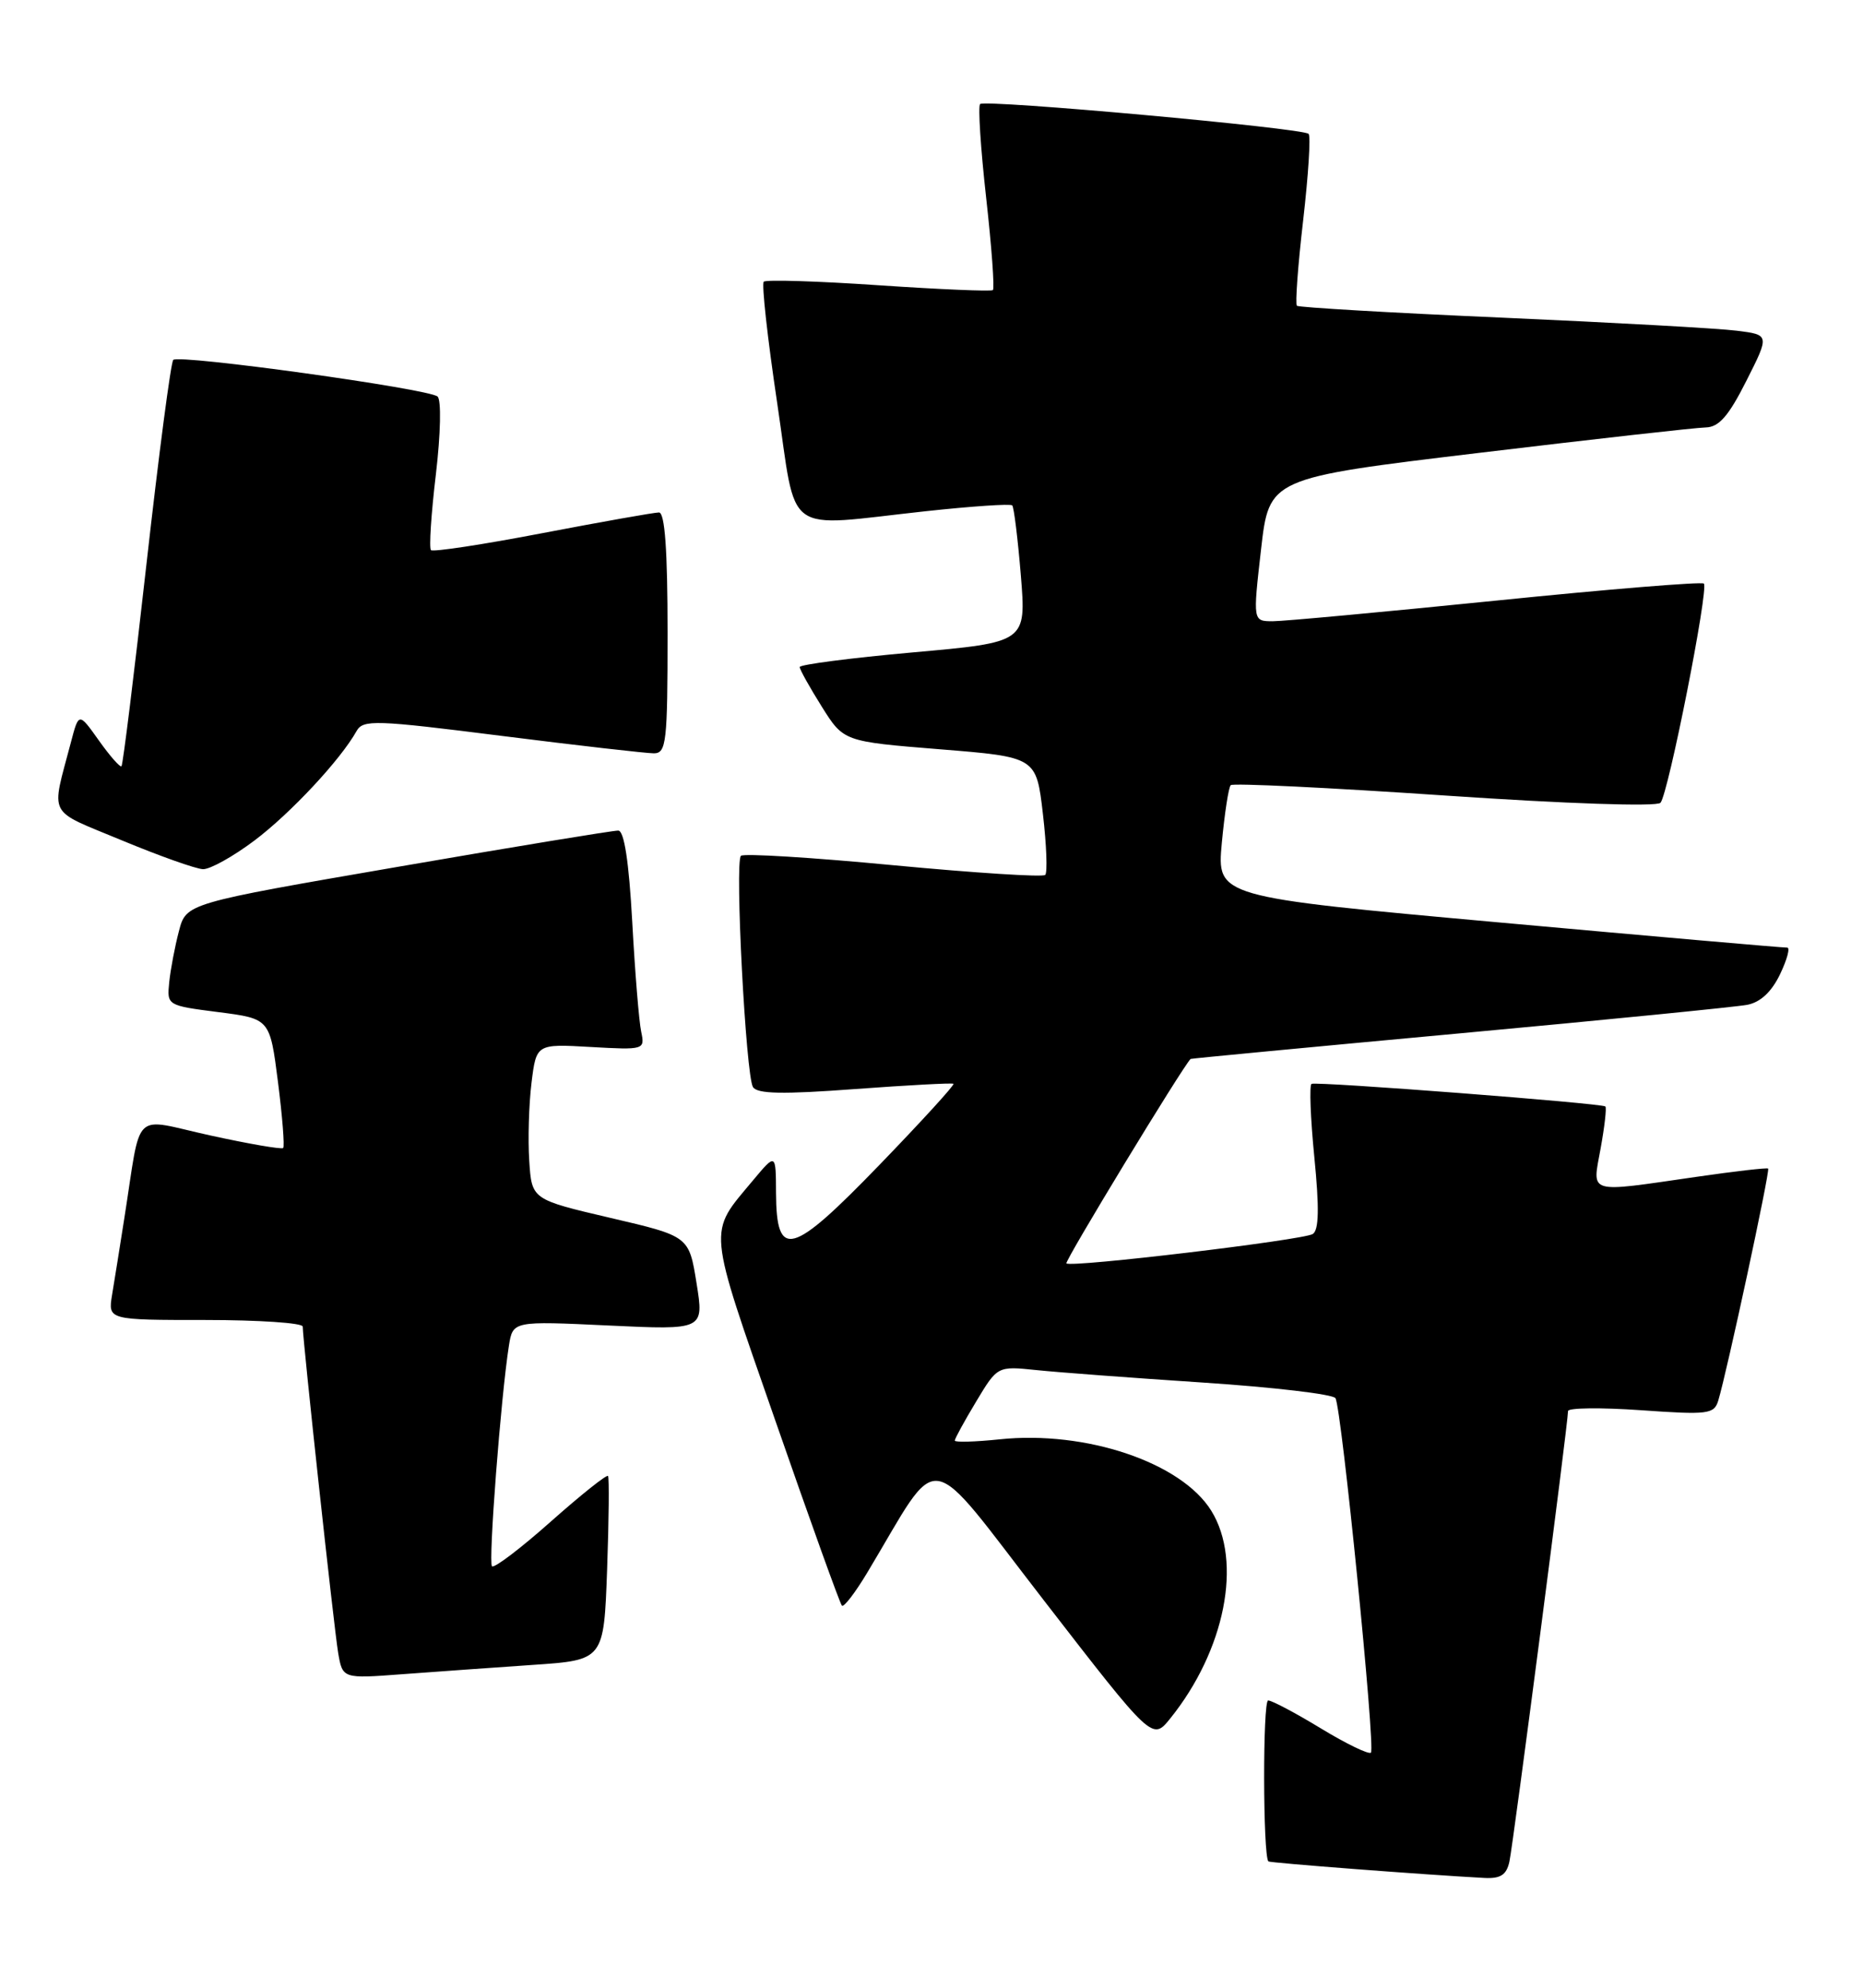 <?xml version="1.0" encoding="UTF-8" standalone="no"?>
<!DOCTYPE svg PUBLIC "-//W3C//DTD SVG 1.1//EN" "http://www.w3.org/Graphics/SVG/1.1/DTD/svg11.dtd" >
<svg xmlns="http://www.w3.org/2000/svg" xmlns:xlink="http://www.w3.org/1999/xlink" version="1.1" viewBox="0 0 240 256">
 <g >
 <path fill="currentColor"
d=" M 194.45 239.75 C 194.94 237.52 202.01 183.21 202.00 181.73 C 202.00 181.31 206.22 181.26 211.39 181.62 C 220.04 182.23 220.82 182.13 221.35 180.39 C 222.46 176.75 228.06 150.73 227.78 150.50 C 227.63 150.37 223.45 150.85 218.50 151.57 C 204.29 153.62 205.12 153.87 206.20 147.90 C 206.71 145.09 206.99 142.66 206.81 142.50 C 206.37 142.09 169.62 139.26 168.96 139.59 C 168.66 139.74 168.82 144.00 169.32 149.05 C 169.97 155.61 169.91 158.44 169.11 158.93 C 167.84 159.71 137.95 163.28 137.38 162.71 C 137.11 162.45 152.35 137.38 153.38 136.38 C 153.45 136.32 169.03 134.84 188.00 133.09 C 206.97 131.34 223.66 129.68 225.09 129.41 C 226.79 129.08 228.23 127.74 229.32 125.46 C 230.23 123.56 230.64 122.02 230.23 122.04 C 229.83 122.07 213.13 120.61 193.13 118.80 C 156.76 115.51 156.76 115.51 157.40 108.56 C 157.76 104.74 158.27 101.39 158.55 101.12 C 158.82 100.84 171.21 101.44 186.08 102.45 C 201.82 103.52 213.45 103.91 213.91 103.39 C 214.92 102.26 220.15 75.82 219.50 75.16 C 219.23 74.90 207.19 75.88 192.75 77.35 C 178.31 78.81 165.35 80.01 163.95 80.01 C 161.40 80.00 161.40 80.00 162.45 70.79 C 163.50 61.57 163.50 61.57 190.50 58.33 C 205.35 56.55 218.51 55.07 219.74 55.05 C 221.44 55.01 222.68 53.60 224.97 49.06 C 227.97 43.12 227.97 43.12 223.73 42.59 C 221.41 42.29 207.80 41.54 193.50 40.91 C 179.20 40.29 167.31 39.59 167.07 39.38 C 166.84 39.16 167.20 34.21 167.88 28.37 C 168.55 22.54 168.87 17.53 168.58 17.24 C 167.83 16.49 126.89 12.78 126.26 13.40 C 125.98 13.69 126.33 19.11 127.04 25.46 C 127.75 31.81 128.14 37.17 127.91 37.36 C 127.69 37.55 121.07 37.27 113.20 36.74 C 105.34 36.20 98.67 36.00 98.39 36.28 C 98.10 36.57 98.88 43.60 100.12 51.90 C 102.72 69.38 100.63 67.86 119.25 65.84 C 125.17 65.20 130.18 64.86 130.40 65.09 C 130.62 65.31 131.12 69.38 131.51 74.11 C 132.21 82.72 132.21 82.72 117.61 84.02 C 109.57 84.74 103.01 85.59 103.02 85.91 C 103.03 86.24 104.31 88.53 105.86 91.00 C 108.68 95.50 108.68 95.50 121.09 96.50 C 133.50 97.50 133.50 97.50 134.35 104.81 C 134.82 108.84 134.95 112.38 134.65 112.68 C 134.35 112.99 125.53 112.42 115.07 111.43 C 104.61 110.43 95.78 109.89 95.45 110.22 C 94.64 111.02 96.08 138.51 97.00 140.00 C 97.55 140.89 100.83 140.95 110.12 140.26 C 116.93 139.76 122.65 139.45 122.83 139.58 C 123.01 139.72 118.73 144.40 113.33 149.99 C 101.94 161.77 100.02 162.29 99.97 153.64 C 99.95 148.50 99.95 148.50 97.02 152.00 C 91.17 159.02 91.02 157.50 99.91 183.04 C 104.37 195.86 108.21 206.55 108.46 206.79 C 108.70 207.04 110.16 205.14 111.70 202.58 C 121.42 186.40 118.91 186.01 134.49 206.13 C 148.45 224.17 148.45 224.17 150.74 221.34 C 157.82 212.56 160.09 201.12 156.05 194.58 C 152.21 188.36 139.89 184.20 128.77 185.37 C 125.60 185.70 123.00 185.77 123.00 185.53 C 123.00 185.28 124.24 183.02 125.75 180.51 C 128.50 175.93 128.50 175.93 133.50 176.45 C 136.25 176.74 145.92 177.46 154.99 178.06 C 164.06 178.66 171.73 179.56 172.04 180.07 C 172.83 181.34 177.21 225.12 176.61 225.72 C 176.34 225.99 173.44 224.59 170.18 222.61 C 166.91 220.62 163.85 219.00 163.37 219.00 C 162.66 219.00 162.69 238.97 163.40 239.73 C 163.59 239.92 183.72 241.46 191.23 241.86 C 193.31 241.97 194.08 241.46 194.45 239.75 Z  M 68.65 214.42 C 77.79 213.80 77.79 213.80 78.21 202.15 C 78.44 195.74 78.49 190.32 78.33 190.09 C 78.16 189.87 74.85 192.51 70.96 195.96 C 67.08 199.41 63.67 202.00 63.38 201.72 C 62.89 201.22 64.52 179.93 65.56 173.31 C 66.07 170.13 66.07 170.13 78.39 170.71 C 90.70 171.29 90.70 171.29 89.73 165.25 C 88.76 159.21 88.76 159.21 78.63 156.85 C 68.50 154.48 68.50 154.48 68.18 149.49 C 68.00 146.75 68.13 142.24 68.47 139.47 C 69.09 134.44 69.09 134.44 76.09 134.84 C 83.01 135.23 83.09 135.20 82.60 132.87 C 82.32 131.56 81.80 125.21 81.45 118.75 C 81.02 110.96 80.41 106.99 79.65 106.97 C 79.02 106.95 66.23 109.05 51.24 111.64 C 23.98 116.34 23.98 116.34 23.05 119.92 C 22.53 121.89 21.97 124.85 21.80 126.50 C 21.50 129.49 21.52 129.50 28.13 130.35 C 34.77 131.20 34.77 131.20 35.81 139.35 C 36.38 143.82 36.68 147.65 36.48 147.85 C 36.28 148.05 32.05 147.32 27.08 146.23 C 16.83 143.98 18.28 142.57 16.00 157.00 C 15.44 160.57 14.74 164.96 14.44 166.75 C 13.91 170.00 13.91 170.00 26.45 170.00 C 33.35 170.00 39.00 170.38 39.00 170.85 C 39.00 172.61 43.02 209.64 43.56 212.85 C 44.13 216.20 44.13 216.20 51.81 215.62 C 56.04 215.30 63.62 214.77 68.65 214.42 Z  M 32.78 108.25 C 37.44 104.74 43.86 97.86 45.93 94.16 C 46.77 92.66 48.29 92.71 64.67 94.78 C 74.48 96.02 83.29 97.02 84.25 97.02 C 85.84 97.00 86.00 95.59 86.00 81.50 C 86.00 70.83 85.65 66.00 84.89 66.00 C 84.28 66.00 77.53 67.20 69.89 68.66 C 62.24 70.13 55.78 71.11 55.52 70.85 C 55.26 70.60 55.54 66.21 56.15 61.11 C 56.77 55.86 56.86 51.51 56.37 51.07 C 55.25 50.07 23.06 45.61 22.32 46.35 C 22.01 46.66 20.46 58.48 18.87 72.63 C 17.28 86.78 15.84 98.50 15.65 98.68 C 15.47 98.86 14.16 97.37 12.74 95.37 C 10.15 91.73 10.15 91.73 9.13 95.62 C 6.57 105.38 5.94 104.17 15.70 108.23 C 20.54 110.24 25.24 111.91 26.15 111.94 C 27.06 111.97 30.04 110.31 32.78 108.25 Z "/>
</g>
</svg>